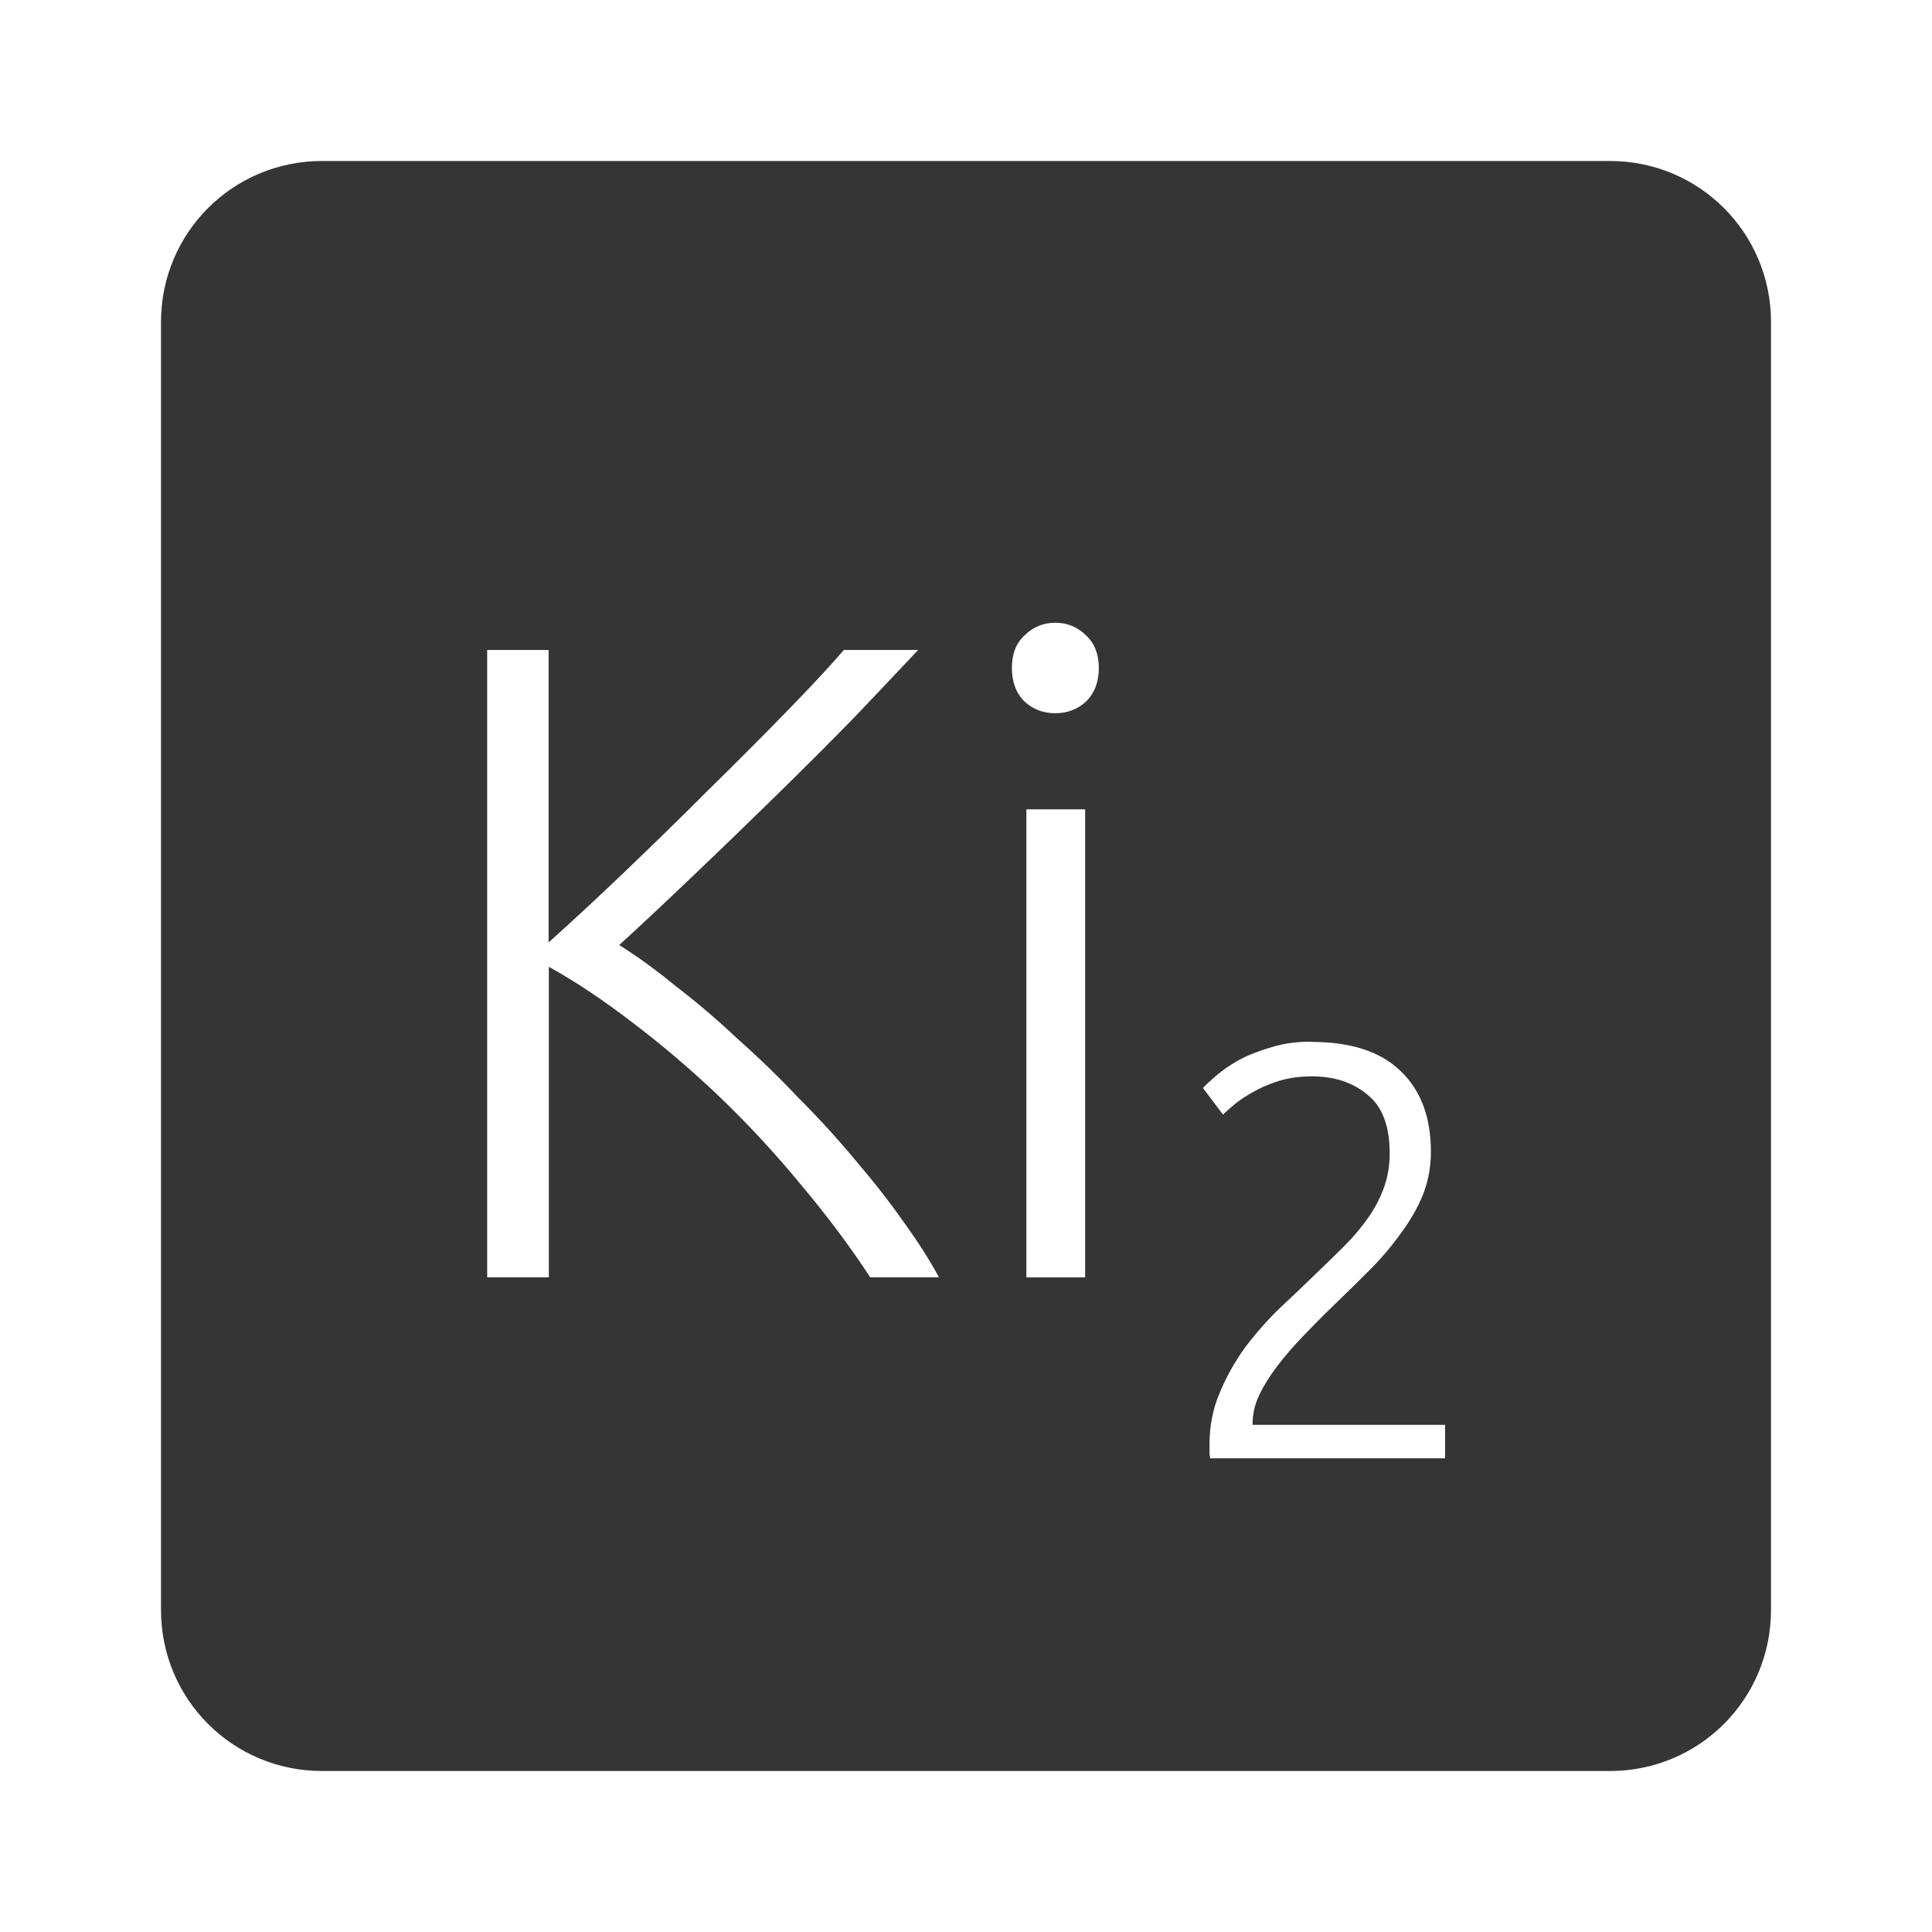 <svg xmlns="http://www.w3.org/2000/svg" viewBox="0 0 24 24">
 <path d="M 4,2 C 2.892,2 2,2.892 2,4 l 0,16 c 0,1.108 0.892,2 2,2 l 16,0 c 1.108,0 2,-0.892 2,-2 L 22,4 C 22,2.892 21.108,2 20,2 L 4,2 Z m 9.109,5.736 c 0.15,0 0.278,0.053 0.383,0.158 0.105,0.098 0.158,0.232 0.158,0.404 0,0.173 -0.053,0.311 -0.158,0.416 C 13.387,8.811 13.259,8.86 13.109,8.86 12.959,8.86 12.831,8.811 12.726,8.714 12.621,8.609 12.57,8.47 12.57,8.298 c 0,-0.172 0.051,-0.307 0.156,-0.404 0.105,-0.105 0.233,-0.158 0.383,-0.158 z m -7.06,0.338 0.766,0 0,3.633 C 7.1,11.452 7.415,11.16 7.76,10.83 8.113,10.492 8.458,10.156 8.795,9.818 9.14,9.48 9.462,9.157 9.762,8.849 c 0.3,-0.308 0.541,-0.565 0.721,-0.775 l 0.922,0 c -0.217,0.232 -0.48,0.51 -0.787,0.832 -0.307,0.315 -0.634,0.641 -0.979,0.979 -0.345,0.338 -0.69,0.672 -1.035,1 -0.337,0.323 -0.642,0.608 -0.912,0.855 0.217,0.135 0.45,0.303 0.697,0.506 0.255,0.195 0.511,0.412 0.766,0.652 0.262,0.232 0.518,0.48 0.766,0.742 0.255,0.255 0.49,0.513 0.707,0.775 0.225,0.263 0.425,0.518 0.598,0.766 0.18,0.248 0.325,0.476 0.438,0.686 l -0.854,0 C 10.555,15.477 10.265,15.091 9.943,14.709 9.628,14.326 9.294,13.966 8.943,13.629 8.59,13.292 8.23,12.985 7.863,12.707 7.503,12.43 7.156,12.197 6.818,12.01 l 0,3.857 -0.766,0 0,-7.795 z m 6.701,1.98 0.73,0 0,5.814 -0.73,0 0,-5.814 z m 3.541,2.889 c 0.492,0 0.863,0.121 1.111,0.365 0.249,0.239 0.373,0.573 0.373,1 0,0.19 -0.033,0.37 -0.102,0.541 -0.068,0.166 -0.162,0.326 -0.279,0.482 -0.112,0.156 -0.24,0.307 -0.387,0.453 -0.146,0.146 -0.296,0.293 -0.447,0.439 -0.127,0.122 -0.249,0.246 -0.371,0.373 -0.117,0.122 -0.225,0.246 -0.322,0.373 -0.093,0.122 -0.168,0.243 -0.227,0.365 -0.054,0.117 -0.08,0.235 -0.08,0.352 l 0,0.014 2.391,0 0,0.416 -2.918,0 c 0,-0.01 -0.003,-0.026 -0.008,-0.051 l 0,-0.123 c 0,-0.229 0.042,-0.442 0.125,-0.637 0.083,-0.2 0.188,-0.387 0.314,-0.563 0.132,-0.175 0.276,-0.339 0.432,-0.49 0.161,-0.151 0.315,-0.298 0.461,-0.439 0.122,-0.117 0.236,-0.229 0.344,-0.336 0.112,-0.112 0.208,-0.227 0.291,-0.344 0.083,-0.117 0.149,-0.241 0.197,-0.373 0.049,-0.132 0.074,-0.276 0.074,-0.432 0,-0.341 -0.092,-0.584 -0.277,-0.73 -0.18,-0.151 -0.41,-0.227 -0.688,-0.227 -0.156,0 -0.296,0.02 -0.418,0.059 -0.122,0.039 -0.228,0.085 -0.32,0.139 -0.088,0.049 -0.163,0.099 -0.227,0.152 -0.063,0.054 -0.111,0.096 -0.141,0.125 l -0.248,-0.33 c 0.029,-0.034 0.081,-0.081 0.154,-0.145 0.078,-0.068 0.173,-0.136 0.285,-0.199 0.117,-0.063 0.251,-0.116 0.402,-0.16 0.151,-0.049 0.319,-0.072 0.504,-0.072 z" style="fill:#353535;fill-opacity:1"/>
</svg>
